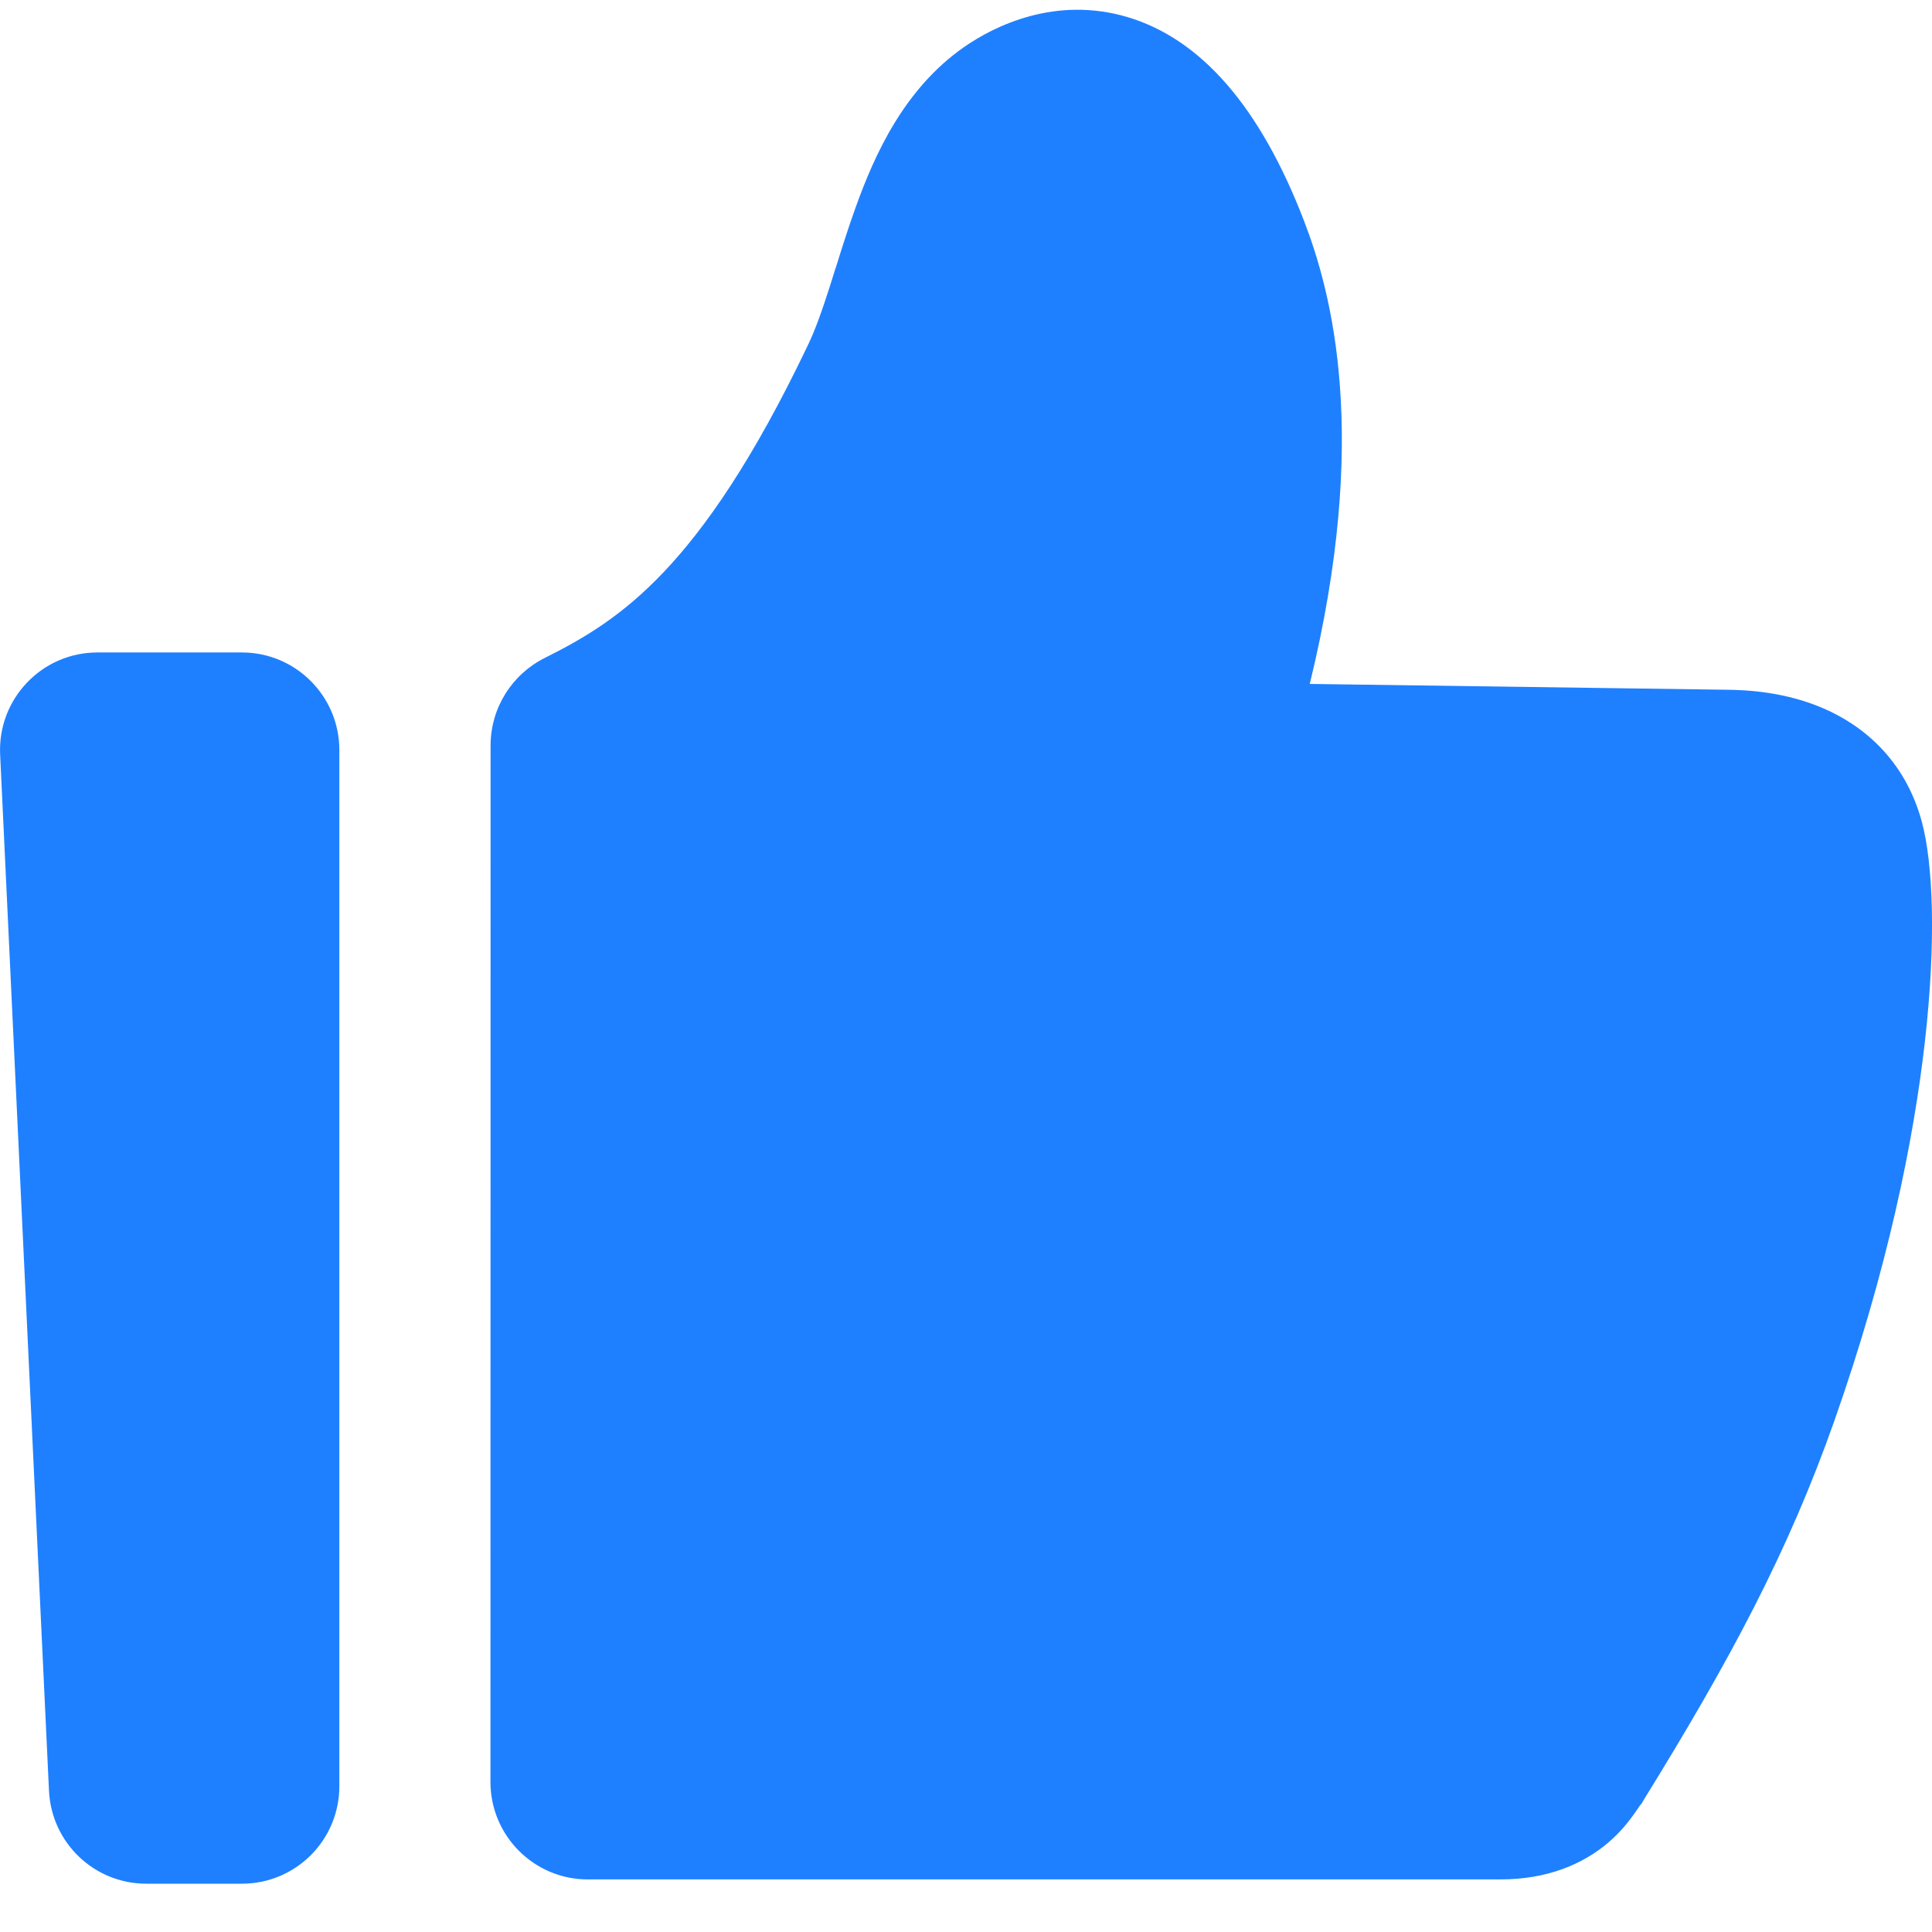 <svg data-v-a8958c90="" width="14" height="14" viewBox="0 0 14 14" fill="none" xmlns="http://www.w3.org/2000/svg" class="liked-icon"><path data-v-a8958c90="" fill-rule="evenodd" clip-rule="evenodd" d="M9.452 1.607C9.132 0.772 8.702 0.283 8.171 0.124C7.646 -0.032 7.203 0.189 6.983 0.343C6.552 0.645 6.338 1.119 6.201 1.501C6.148 1.647 6.1 1.8 6.057 1.938L6.057 1.938L6.057 1.938L6.056 1.939C6.042 1.984 6.028 2.028 6.015 2.07C5.958 2.248 5.908 2.391 5.852 2.506C5.457 3.333 5.112 3.827 4.809 4.146C4.513 4.458 4.24 4.622 3.947 4.768C3.711 4.886 3.555 5.129 3.555 5.402L3.554 12.912C3.554 13.303 3.87 13.619 4.26 13.619H10.871C11.21 13.619 11.466 13.511 11.652 13.354C11.739 13.28 11.799 13.204 11.839 13.148C11.856 13.125 11.87 13.102 11.879 13.09L11.881 13.086L11.883 13.084L11.896 13.069L11.914 13.038C12.53 12.041 12.958 11.247 13.293 10.294C13.675 9.209 13.868 8.268 13.95 7.535C14.03 6.821 14.009 6.258 13.925 5.95C13.805 5.513 13.51 5.261 13.213 5.133C12.938 5.014 12.661 4.999 12.503 4.998L9.491 4.956C9.93 3.158 9.648 2.119 9.452 1.607ZM0.001 5.468C-0.018 5.065 0.303 4.728 0.706 4.728H1.753C2.143 4.728 2.459 5.045 2.459 5.435V12.944C2.459 13.334 2.143 13.65 1.753 13.65H1.06C0.683 13.65 0.373 13.354 0.355 12.977L0.001 5.468Z" fill="#1E80FF"></path></svg>